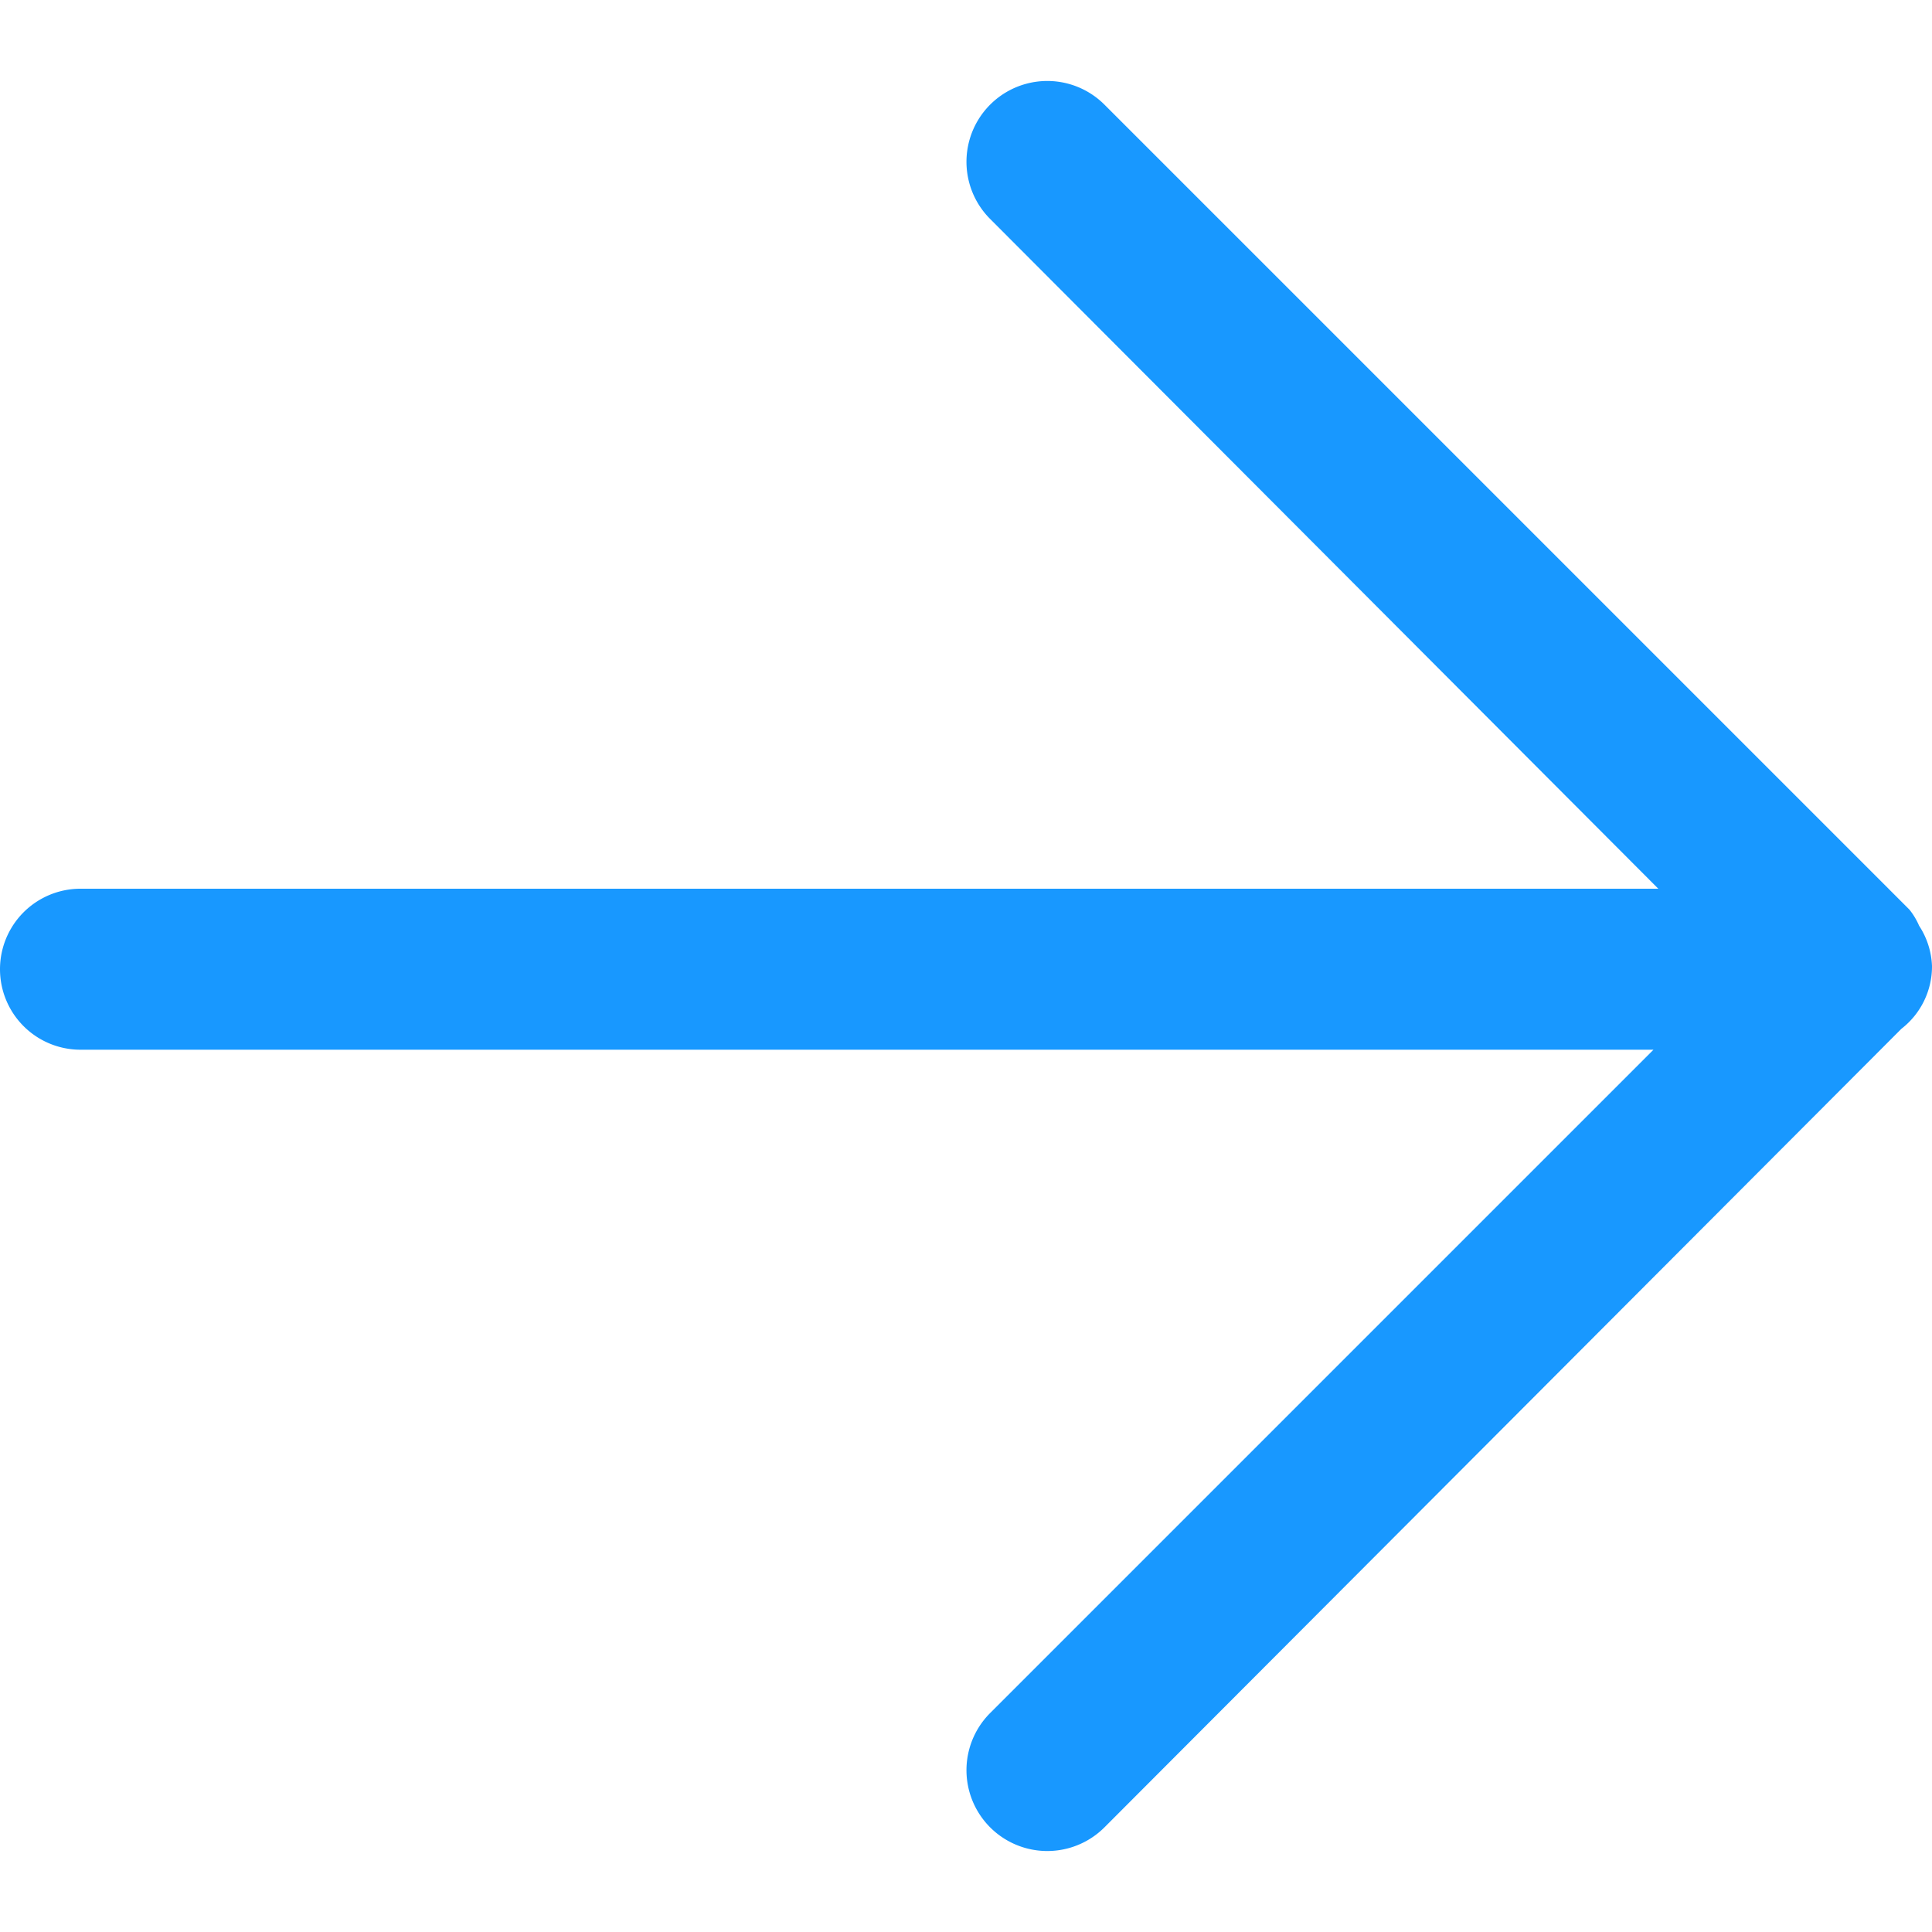 <svg id="图层_1" data-name="图层 1" xmlns="http://www.w3.org/2000/svg" viewBox="0 0 12 12"><title>icon</title><path d="M12,6a.49.49,0,0,1-.19.39L6.86,11.35a.5.5,0,0,1-.71-.71l4.12-4.12H.5a.5.5,0,0,1,0-1h9.8L6.15,1.36A.5.5,0,0,1,6.86.65l5,5a.44.44,0,0,1,.06.1A.49.49,0,0,1,12,6Z" style="fill:#1898ff;fill-rule:evenodd"/></svg>